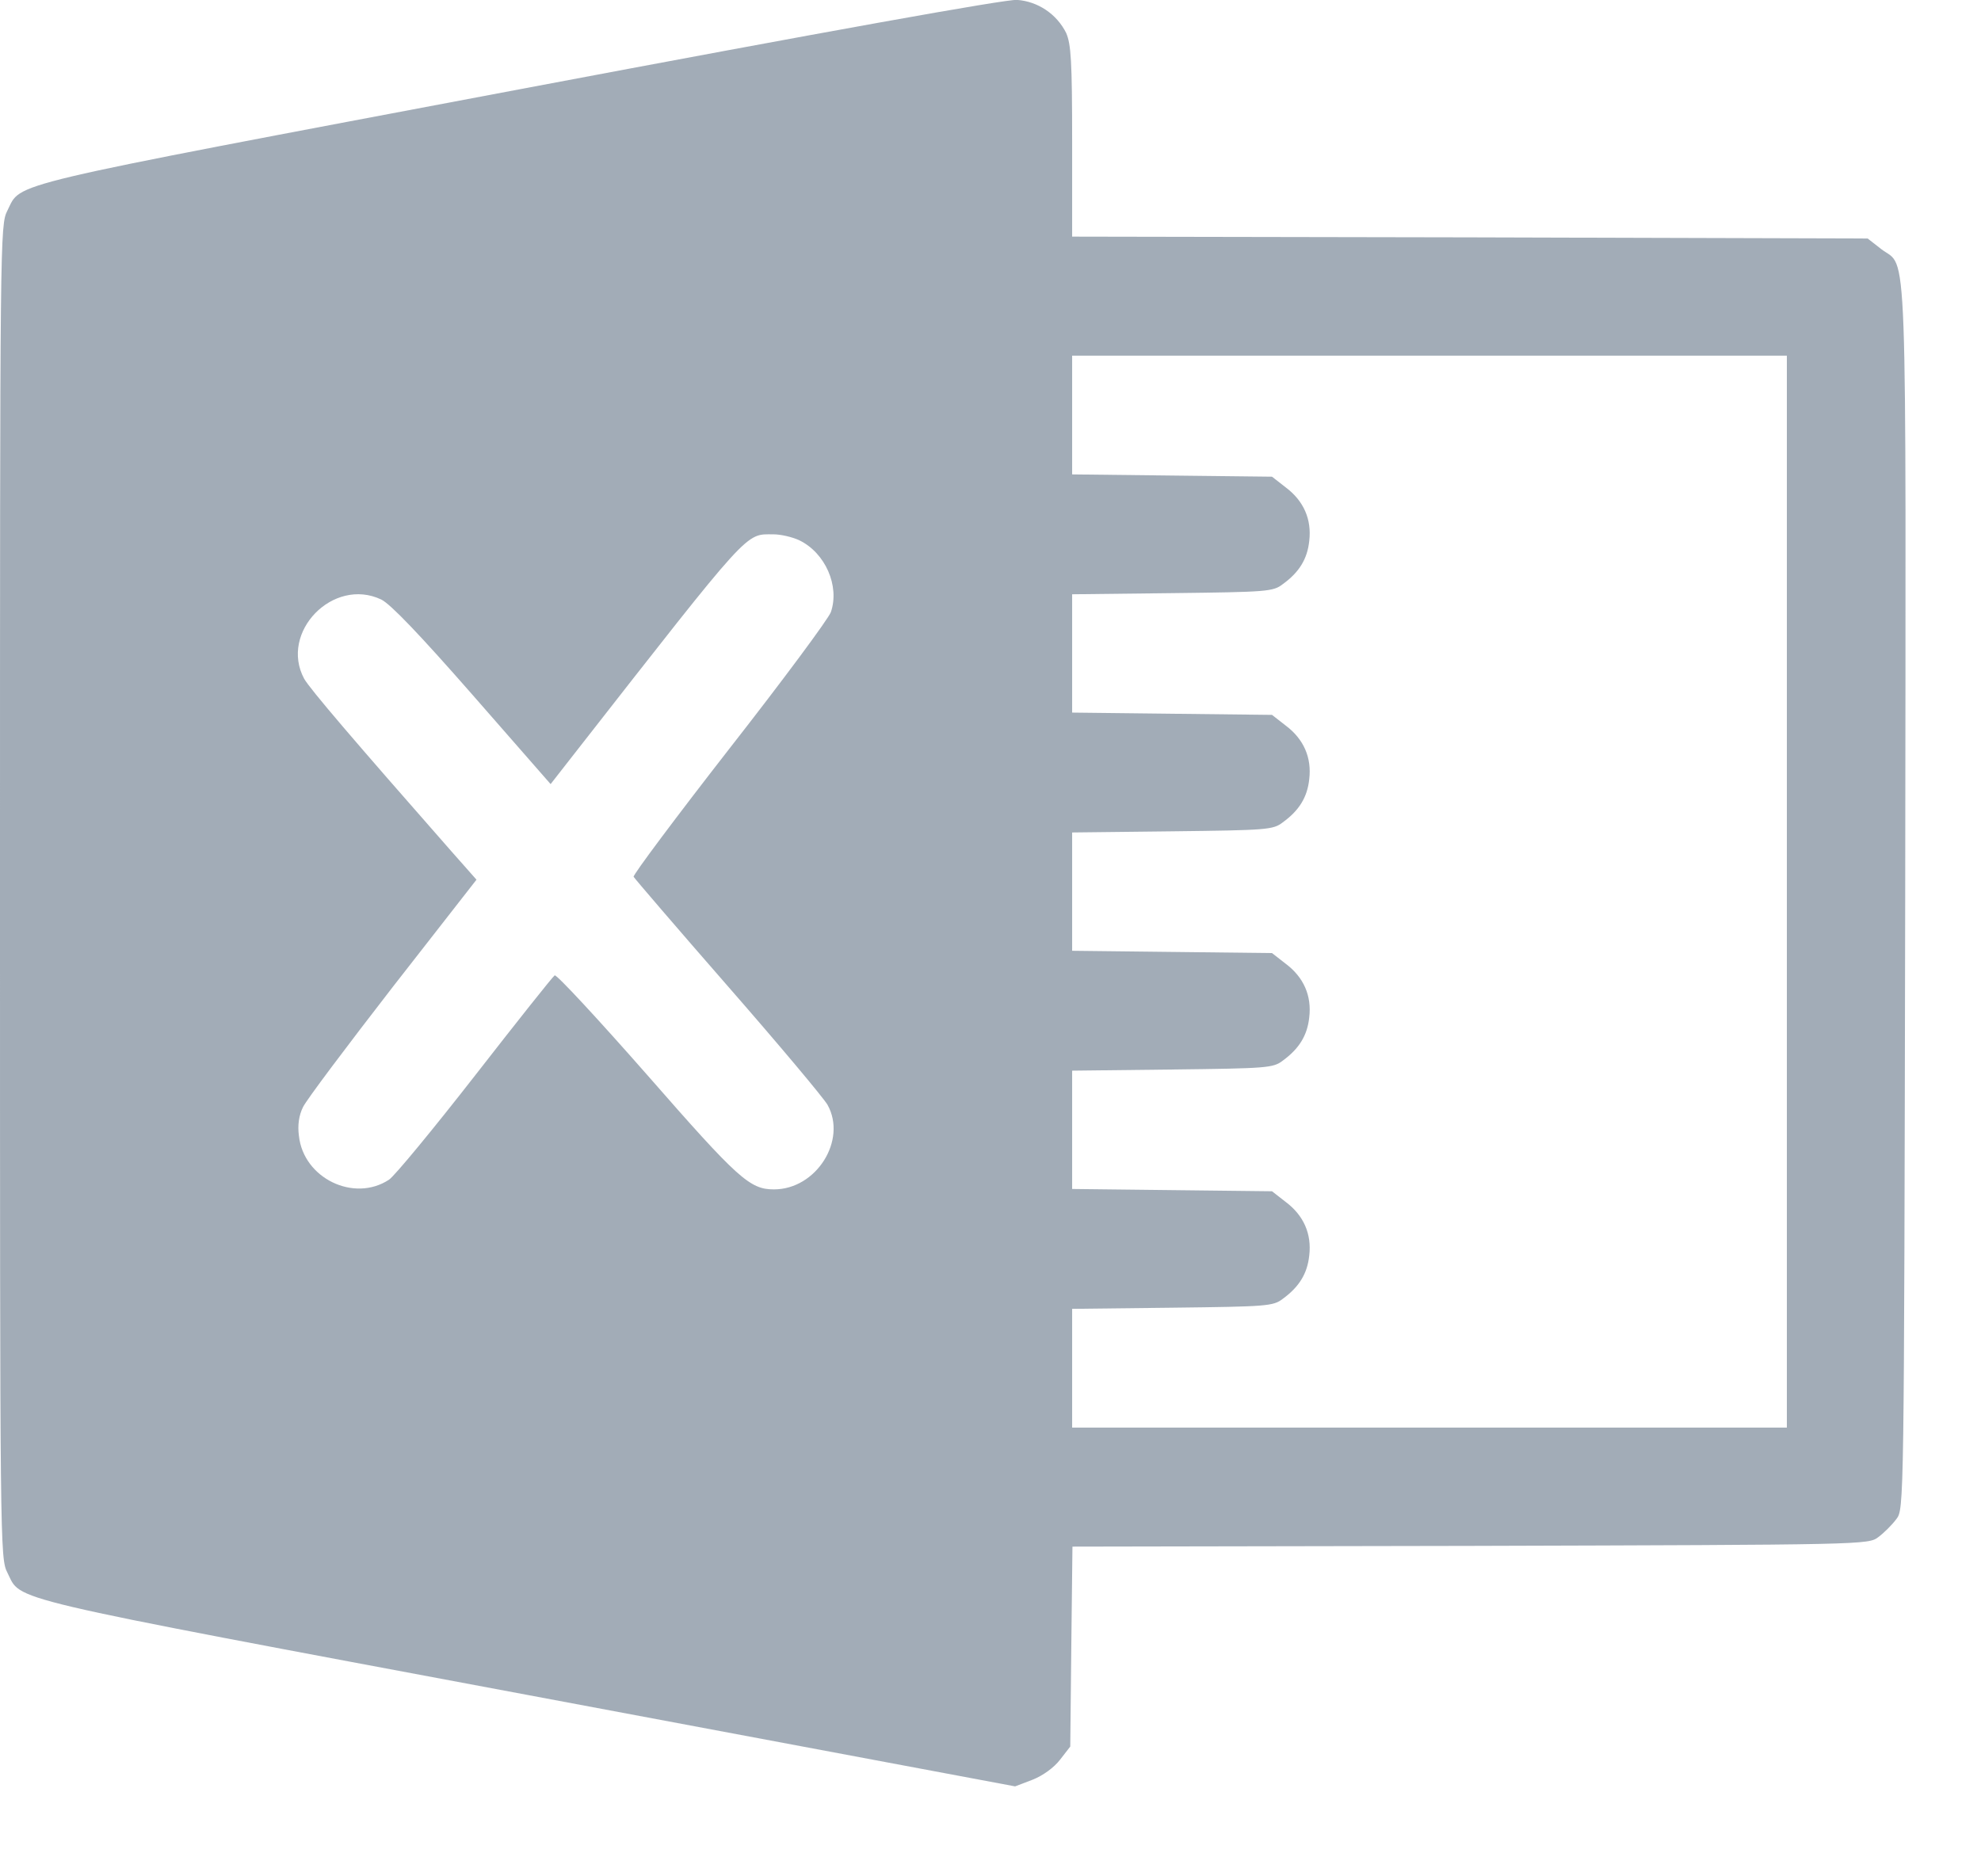 <svg width="19" height="18" viewBox="0 0 19 18" fill="none" xmlns="http://www.w3.org/2000/svg">
<path d="M4.97 0.859C-0.043 1.806 0.211 1.745 0.071 2.02C0 2.159 0 2.255 0 8.554C0 14.852 0 14.948 0.071 15.087C0.211 15.362 -0.054 15.302 5.049 16.258L9.736 17.137L9.904 17.073C10.004 17.033 10.108 16.958 10.168 16.88L10.265 16.755L10.275 15.794L10.286 14.837L14.103 14.83C17.895 14.819 17.92 14.819 18.016 14.745C18.07 14.705 18.148 14.627 18.188 14.573C18.262 14.477 18.262 14.47 18.273 8.604C18.28 2.113 18.298 2.584 18.045 2.391L17.913 2.288L14.096 2.277L10.283 2.27V1.356C10.283 0.581 10.272 0.424 10.226 0.317C10.136 0.135 9.954 0.013 9.754 -0.001C9.647 -0.008 7.958 0.295 4.97 0.859ZM17.138 8.554V13.695H13.71H10.283V13.124V12.556L11.243 12.545C12.15 12.534 12.211 12.531 12.303 12.46C12.461 12.345 12.539 12.217 12.557 12.045C12.582 11.838 12.504 11.66 12.332 11.531L12.2 11.428L11.24 11.417L10.283 11.406V10.839V10.271L11.243 10.26C12.15 10.249 12.211 10.246 12.303 10.175C12.461 10.06 12.539 9.932 12.557 9.76C12.582 9.553 12.504 9.375 12.332 9.246L12.2 9.143L11.24 9.132L10.283 9.121V8.554V7.986L11.243 7.975C12.15 7.964 12.211 7.961 12.303 7.889C12.461 7.775 12.539 7.647 12.557 7.475C12.582 7.268 12.504 7.09 12.332 6.961L12.2 6.858L11.24 6.847L10.283 6.836V6.268V5.701L11.243 5.69C12.15 5.679 12.211 5.676 12.303 5.604C12.461 5.49 12.539 5.362 12.557 5.19C12.582 4.983 12.504 4.805 12.332 4.676L12.2 4.573L11.24 4.562L10.283 4.551V3.983V3.412H13.71H17.138V8.554ZM7.666 5.183C7.916 5.304 8.055 5.622 7.969 5.872C7.948 5.933 7.512 6.522 6.998 7.179C6.484 7.839 6.07 8.393 6.077 8.411C6.084 8.425 6.491 8.9 6.98 9.46C7.473 10.024 7.901 10.535 7.937 10.599C8.126 10.938 7.83 11.41 7.423 11.41C7.191 11.41 7.08 11.31 6.209 10.314C5.738 9.778 5.338 9.346 5.32 9.357C5.302 9.368 4.959 9.8 4.559 10.314C4.156 10.831 3.785 11.281 3.731 11.317C3.395 11.538 2.91 11.303 2.867 10.896C2.853 10.796 2.867 10.699 2.906 10.621C2.938 10.553 3.328 10.035 3.767 9.468L4.57 8.439L4.327 8.164C3.392 7.1 2.974 6.611 2.917 6.511C2.678 6.065 3.195 5.533 3.656 5.751C3.745 5.794 4.024 6.086 4.534 6.668L5.281 7.522L5.513 7.225C7.216 5.047 7.144 5.126 7.419 5.126C7.487 5.126 7.598 5.151 7.666 5.183Z" fill="#A2ACB7"/>
</svg>
